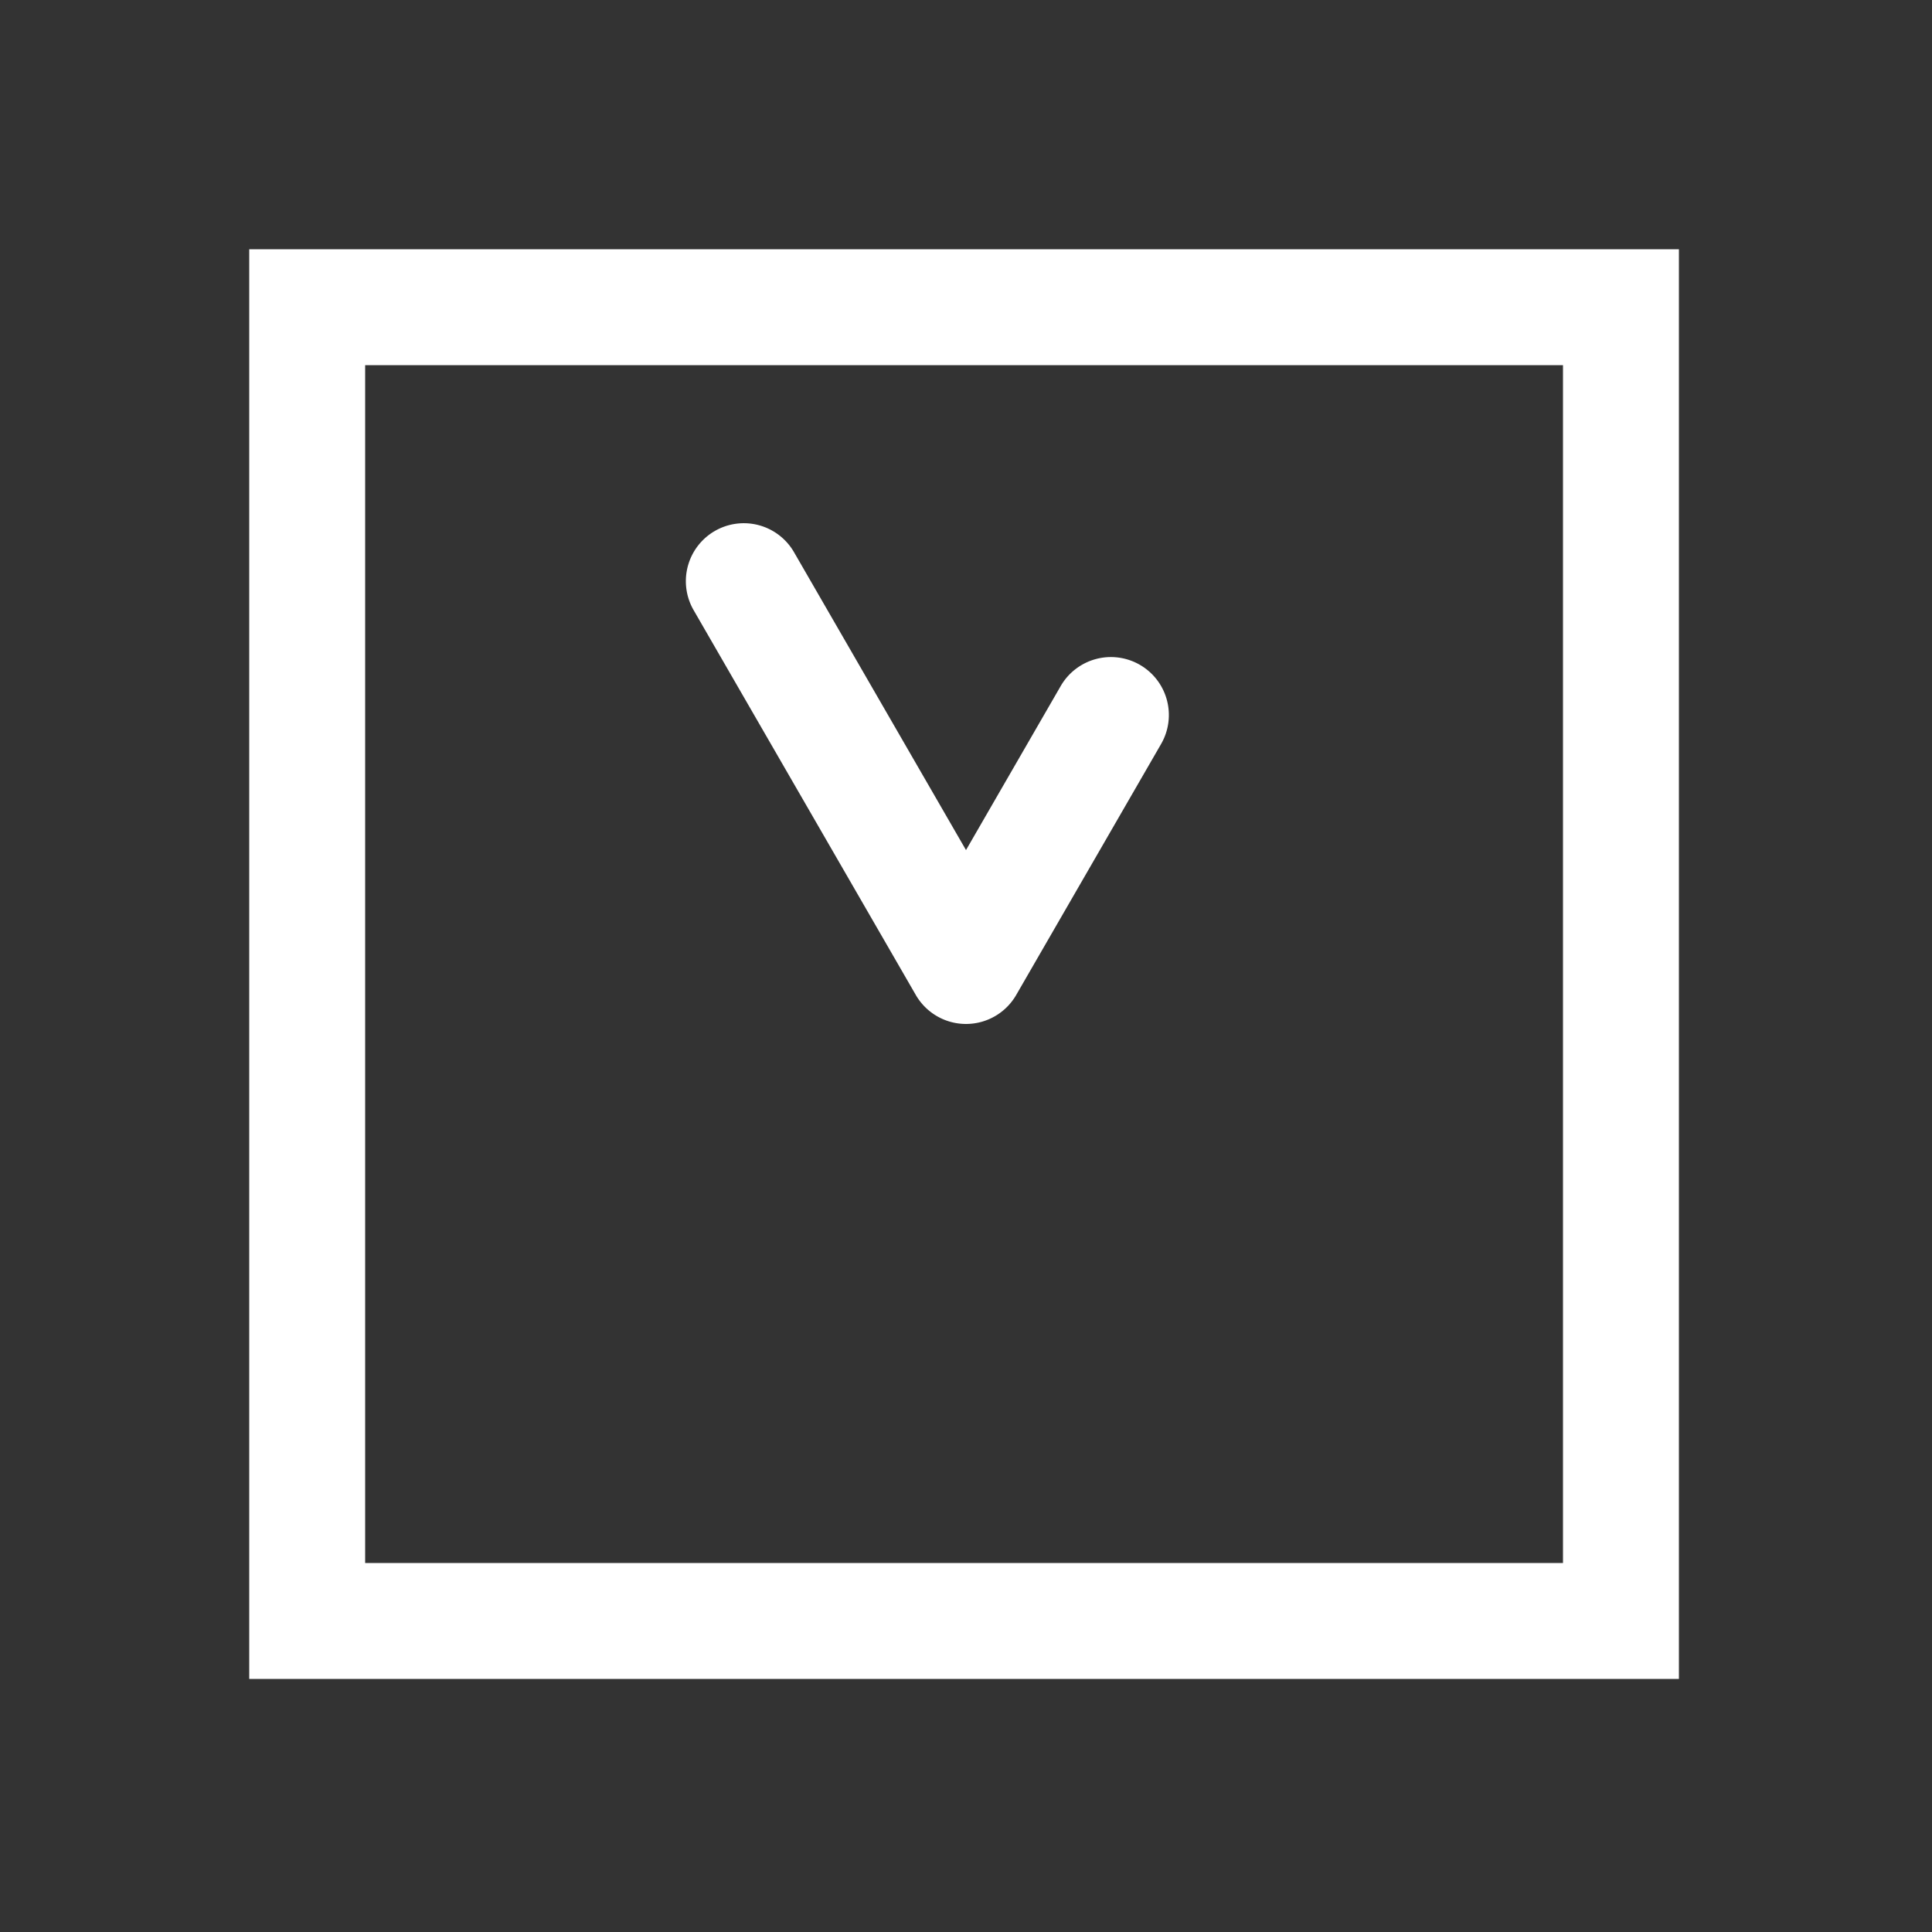 <?xml version="1.0" encoding="UTF-8" standalone="no"?>
<svg
   height="1000"
   width="1000"
   version="1.1"
   viewBox="0 0 1000 1000"
   id="svg7"
   sodipodi:docname="clock_01_55.svg"
   xmlns:inkscape="http://www.inkscape.org/namespaces/inkscape"
   xmlns:sodipodi="http://sodipodi.sourceforge.net/DTD/sodipodi-0.dtd"
   xmlns="http://www.w3.org/2000/svg"
   xmlns:svg="http://www.w3.org/2000/svg">
  <rect x="0" y="0" width="1000" height="1000" fill="#333333" stroke="none"/>
  <defs
     id="defs11" />
  <sodipodi:namedview
     id="namedview9"
     pagecolor="#ffffff"
     bordercolor="#000000"
     borderopacity="0.25"
     inkscape:showpageshadow="2"
     inkscape:pageopacity="0.0"
     inkscape:pagecheckerboard="0"
     inkscape:deskcolor="#d1d1d1" />
  <g
     id="container">
    <g
       transform="translate(500,500) rotate(270)"
       id="g4">
      <path
         id="clock_01_55"
         style="color:#000000;fill:#ffffff;stroke-linecap:round;stroke-linejoin:round;-inkscape-stroke:none"
         d="m 195.27,-144.744 a 30,30 0 0 0 -11.084,3.764 L -15,-25.98 a 30.003,30.003 0 0 0 0,51.961 L 114.904,100.98 A 30,30 0 0 0 155.885,90 30,30 0 0 0 144.904,49.02 L 60,0 214.186,-89.02 A 30,30 0 0 0 225.166,-130 30,30 0 0 0 195.27,-144.744 Z M 371,-371 h -30 -710 v 740 h 740 z m -60,60 v 620 h -620 v -620 z" />
    </g>
  </g>
</svg>

